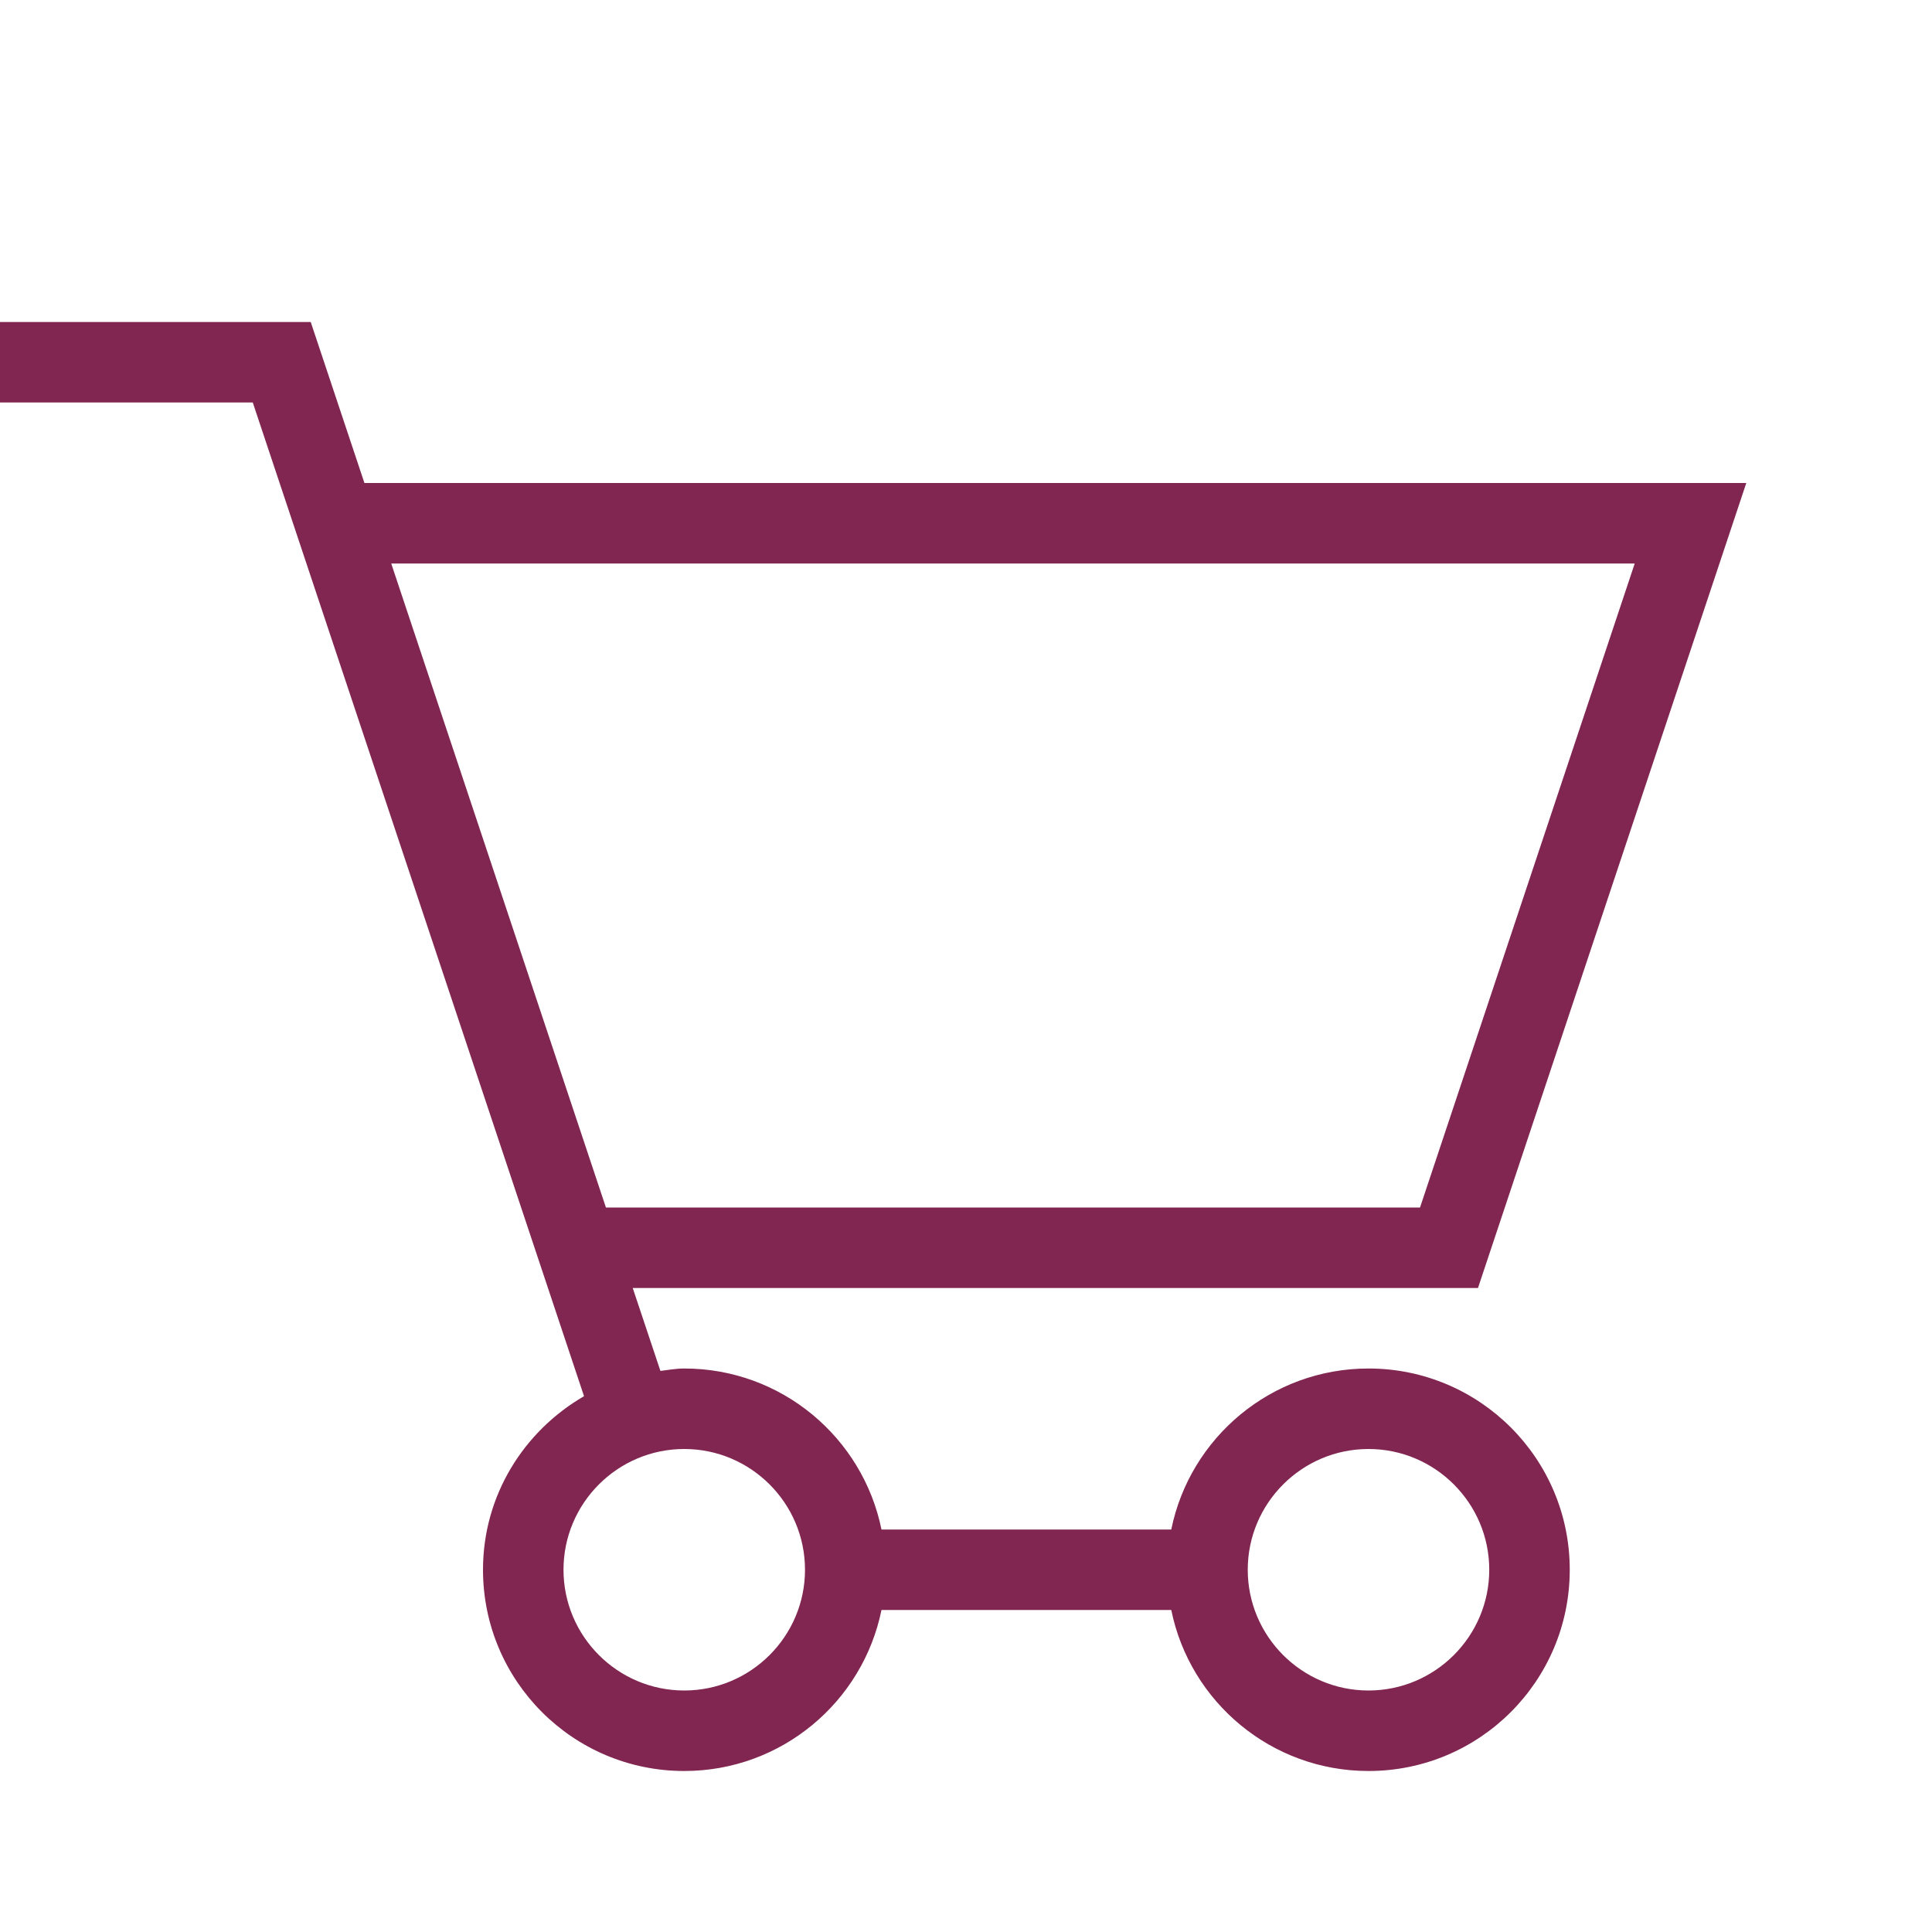 <?xml version="1.0" encoding="UTF-8"?>
<svg width="24px" height="24px" viewBox="0 0 24 24" version="1.1" xmlns="http://www.w3.org/2000/svg" xmlns:xlink="http://www.w3.org/1999/xlink">
    <!-- Generator: Sketch 43.2 (39069) - http://www.bohemiancoding.com/sketch -->
    <title>icon-category-shopping</title>
    <desc>Created with Sketch.</desc>
    <defs></defs>
    <g id="Symbols" stroke="none" stroke-width="1" fill="none" fill-rule="evenodd">
        <g id="icon-category-shopping" fill="#802651">
            <g id="Page-1" transform="translate(0, 4)">
                <path d="M17,17 C16.173,17 15.5,16.327 15.5,15.5 C15.5,14.673 16.173,14 17,14 C17.827,14 18.5,14.673 18.5,15.5 C18.5,16.327 17.827,17 17,17 L17,17 Z M8.5,17 C7.673,17 7,16.327 7,15.5 C7,14.673 7.673,14 8.5,14 C9.327,14 10,14.673 10,15.5 C10,16.327 9.327,17 8.5,17 L8.5,17 Z M5,3 L20.307,3 L17.64,11 L7.527,11 L4.86,3 L5,3 Z M17,13 C15.791,13 14.782,13.859 14.55,15 L10.95,15 C10.718,13.859 9.709,13 8.5,13 C8.398,13 8.302,13.018 8.204,13.03 L7.86,12 L18.36,12 L21.693,2 L21,2 L5,2 L4.527,2 L3.86,0 L0,0 L0,1 L3.14,1 L7.255,13.344 C6.508,13.777 6,14.575 6,15.5 C6,16.881 7.119,18 8.5,18 C9.709,18 10.718,17.141 10.95,16 L14.55,16 C14.782,17.141 15.791,18 17,18 C18.381,18 19.5,16.881 19.5,15.5 C19.5,14.119 18.381,13 17,13 L17,13 Z" id="Fill-2"></path>
            </g>
        </g>
    </g>
</svg>